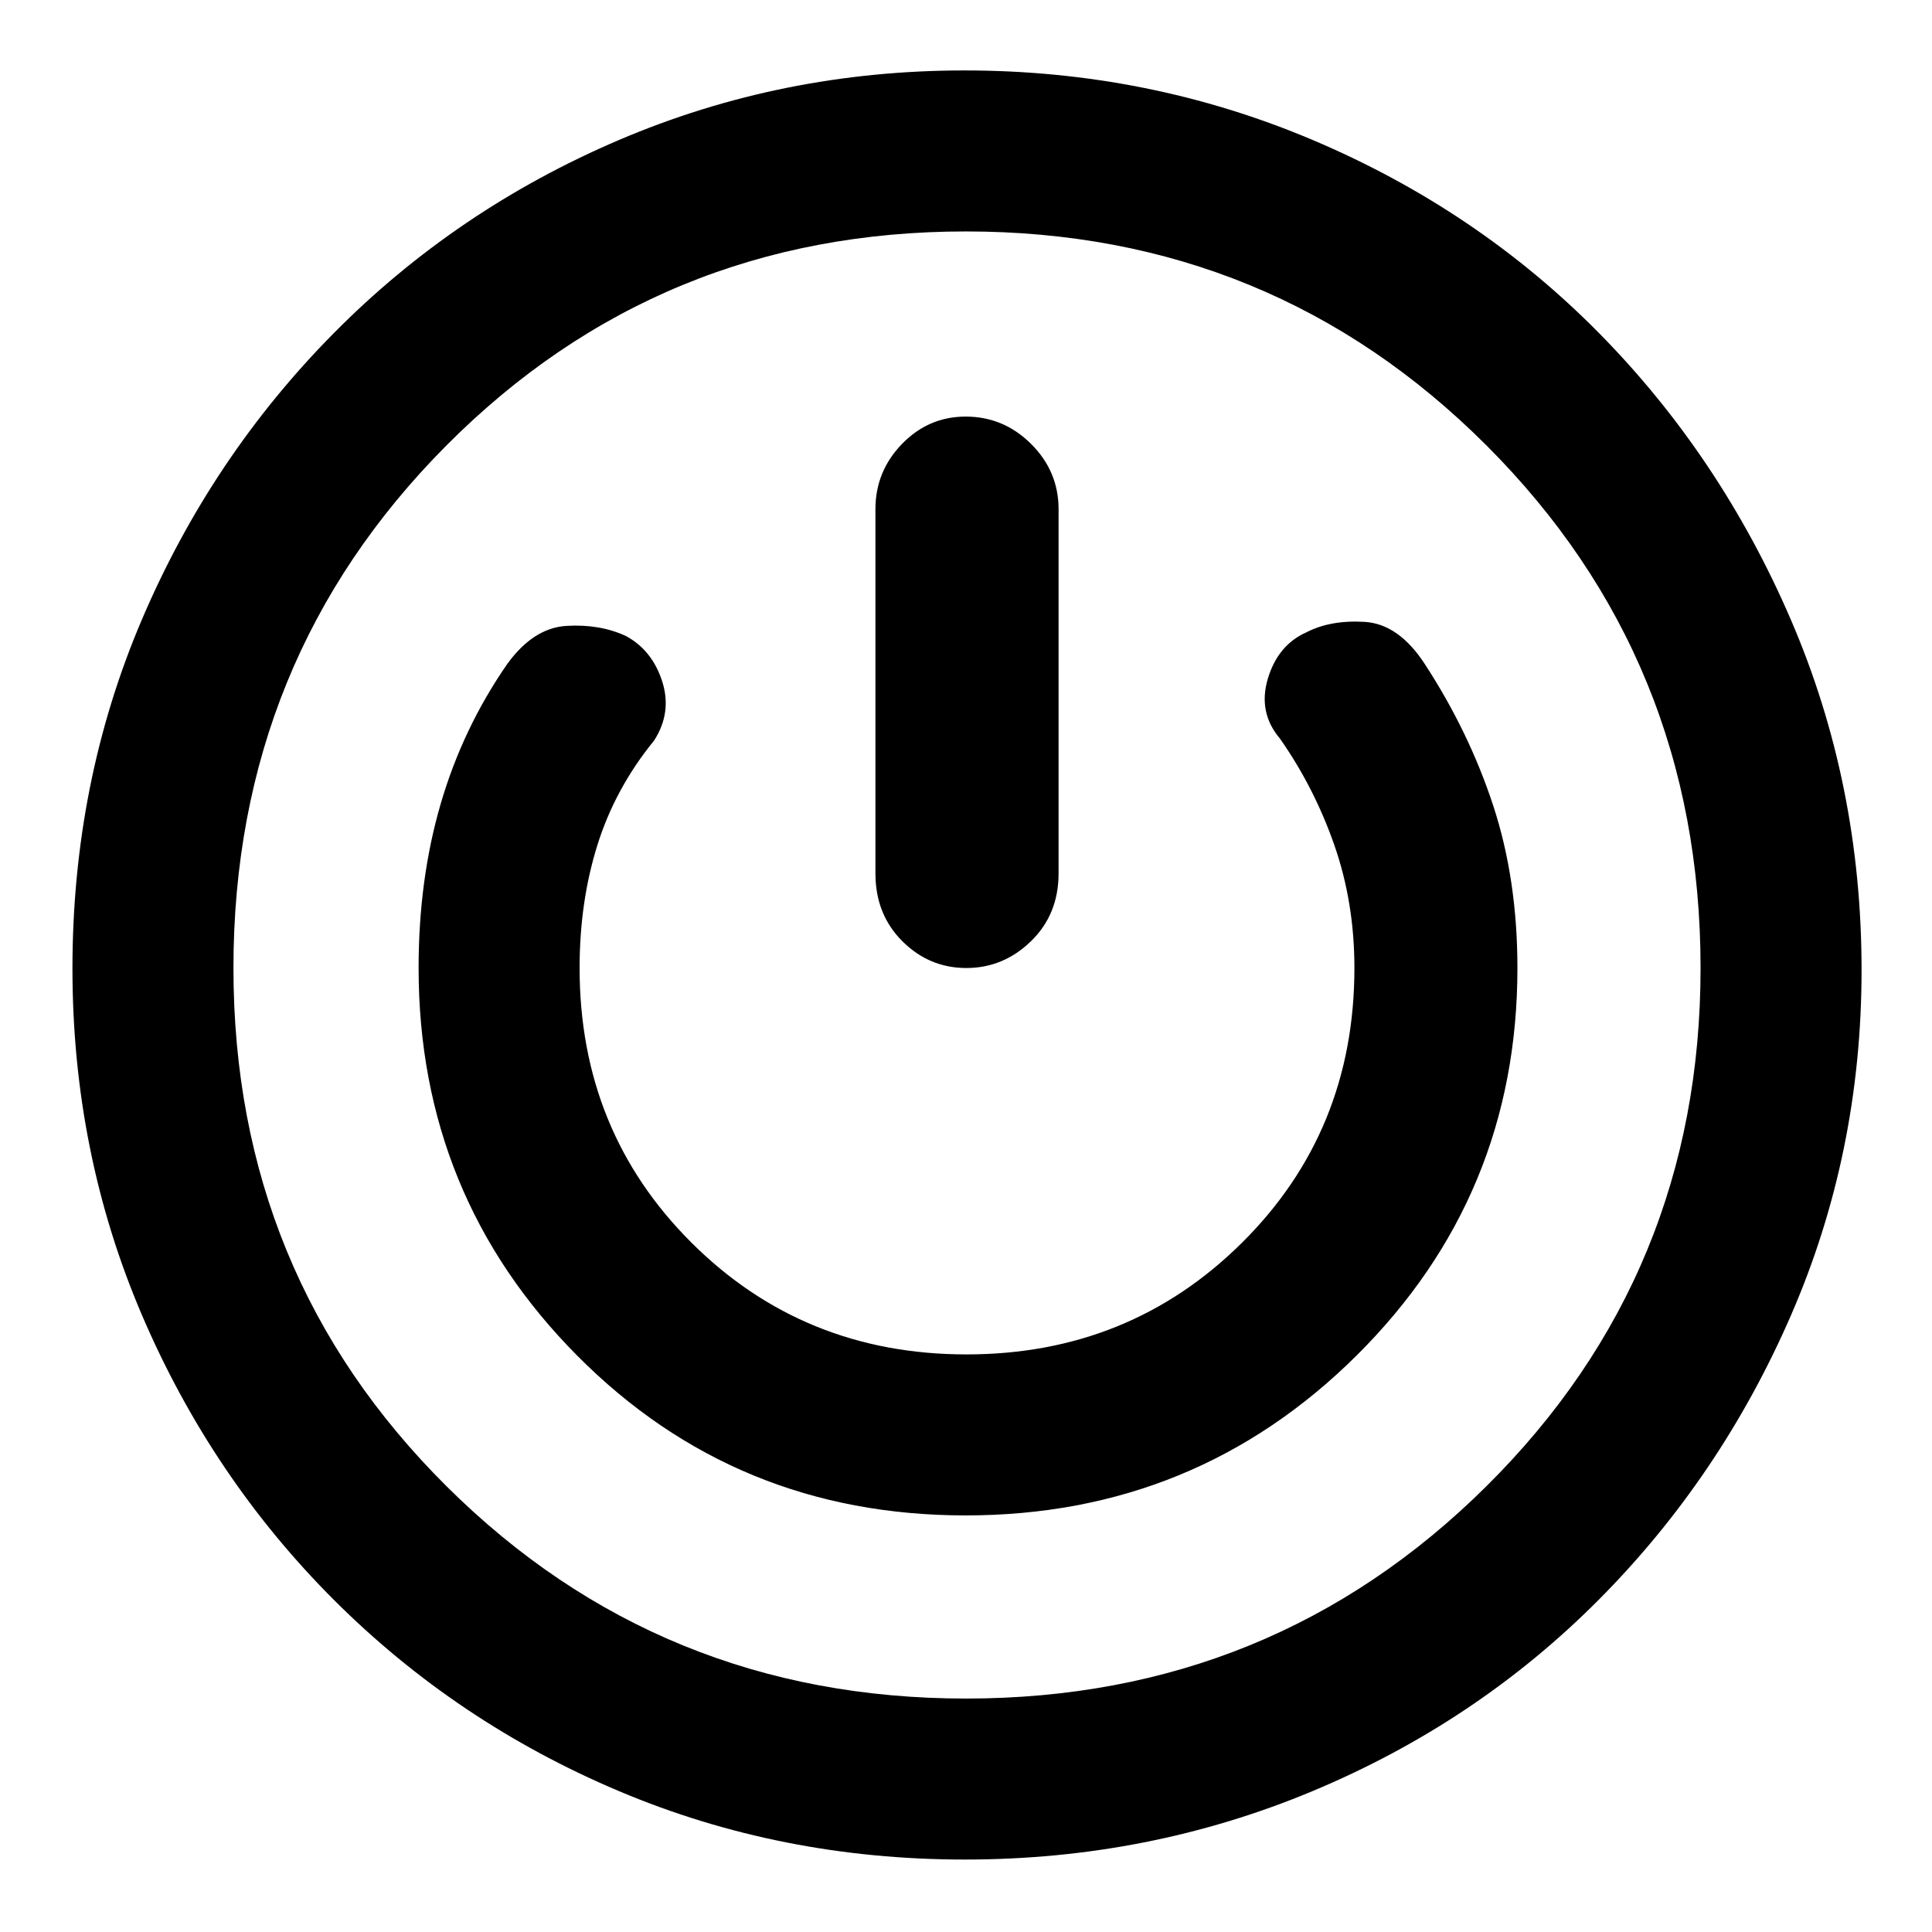 <svg xmlns="http://www.w3.org/2000/svg" height="48" viewBox="0 -960 960 960" width="48"><path d="M479.44-36Q388-36 307.47-70.04q-80.54-34.05-141.41-94.84-60.87-60.78-95.47-141.53Q36-387.15 36-478.69q0-92.54 34.45-173.33 34.44-80.78 95.27-142.3 60.82-61.52 141.8-96.1Q388.5-925 479.25-925q91.45 0 173.11 34.6 81.66 34.6 142.08 95.8 60.41 61.2 95.49 142.67Q925-570.47 925-477.98q0 90.79-35.02 171.42-35.03 80.63-95.66 141.55-60.63 60.93-142.05 94.97Q570.85-36 479.44-36Zm.56-80q152.31 0 258.65-105.56Q845-327.11 845-479q0-153.31-106.36-259.65Q632.28-845 479.95-845q-152.32 0-258.14 106.36Q116-632.28 116-478.95q0 152.32 106.06 257.64Q328.11-116 480-116Zm-.18-91Q594-207 674-286.38q80-79.37 80-192.62 0-44-12.01-80.65Q729.97-596.31 708-630q-13-20-30-21t-29.03 5.28q-14.02 6.29-19 23Q625-606 636-593q17 24.25 27 52.86 10 28.62 10 61.14 0 81.12-55.92 136.56Q561.17-287 480.27-287q-80.91 0-136.59-55.44Q288-397.88 288-479q0-32.84 8.83-61.06Q305.67-568.29 325-592q9-14 4.03-29.46-4.97-15.45-18-22.5Q298-650 281.5-649T252-630q-22.06 31.86-33.03 69.43Q208-523 208-479q0 113.25 78.82 192.62 78.83 79.38 193 79.38Zm0-546q-18.44 0-31.63 13.6Q435-725.8 435-707v181q0 20.35 13.36 33.67Q461.72-479 480.16-479t32.14-13.33Q526-505.65 526-526v-181q0-18.8-13.65-32.4Q498.7-753 479.82-753Zm.18 273Z"/></svg>